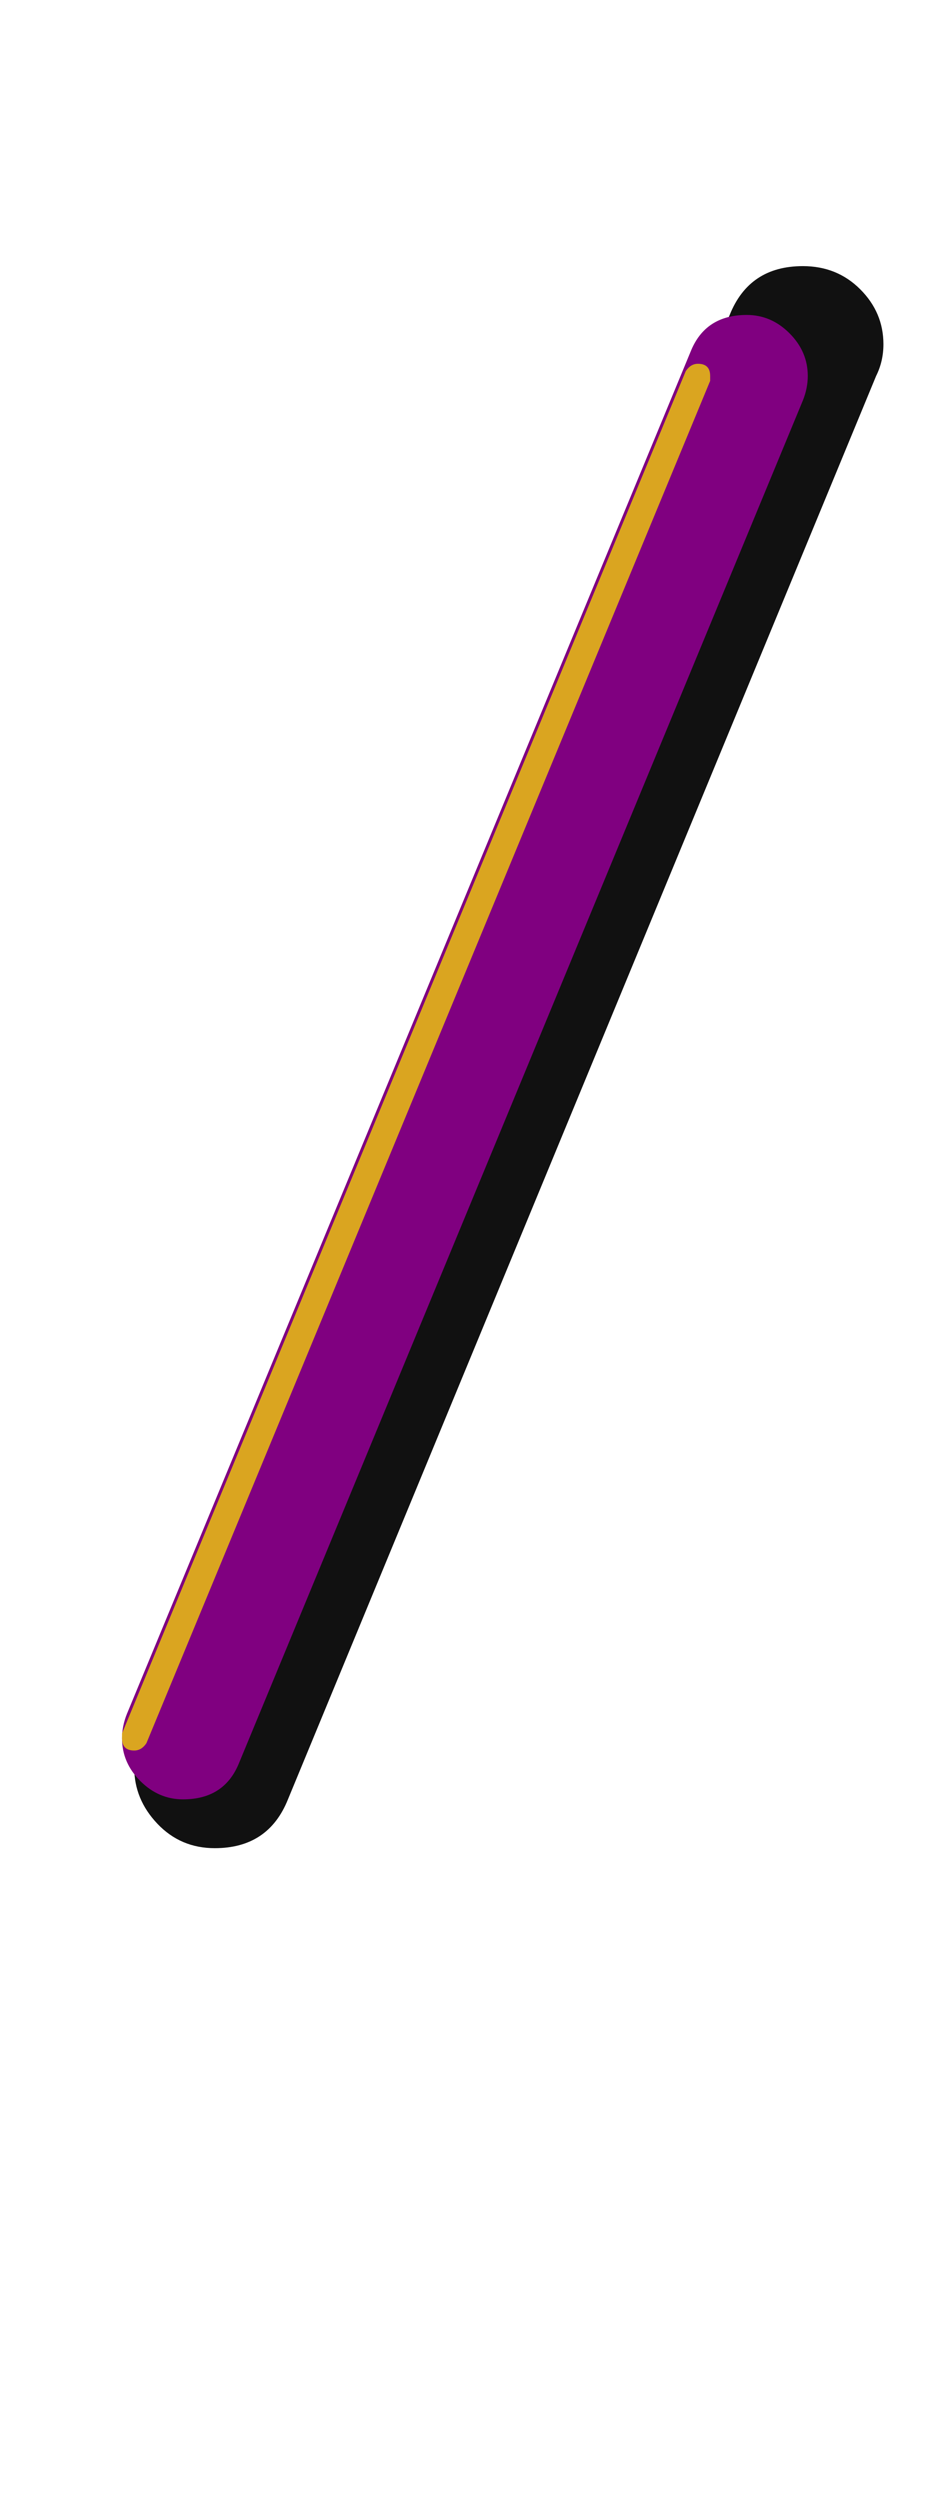 <svg xmlns="http://www.w3.org/2000/svg" id="glyph18" viewBox="0 0 386 1024">
  <defs/>
  <g transform="translate(0, 819)">
    <path fill="#111111" d="M88 -62Q74 -62 64.5 -72Q55 -82 55 -95Q55 -103 57 -107L299 -690Q307 -710 329 -710Q343 -710 352.5 -700.5Q362 -691 362 -678Q362 -671 359 -665L118 -82Q110 -62 88 -62Z"/>
    <path fill="#800080" d="M75 -82Q65 -82 57.5 -89.5Q50 -97 50 -107Q50 -112 52 -117L283 -675Q289 -690 306 -690Q316 -690 323.5 -682.5Q331 -675 331 -665Q331 -660 329 -655L98 -97Q92 -82 75 -82Z"/>
    <path fill="#daa520" d="M55 -102Q50 -102 50 -107Q50 -108 50 -109L281 -667Q283 -670 286 -670Q291 -670 291 -665Q291 -664 291 -663L60 -105Q58 -102 55 -102Z"/>
  </g>
</svg>
